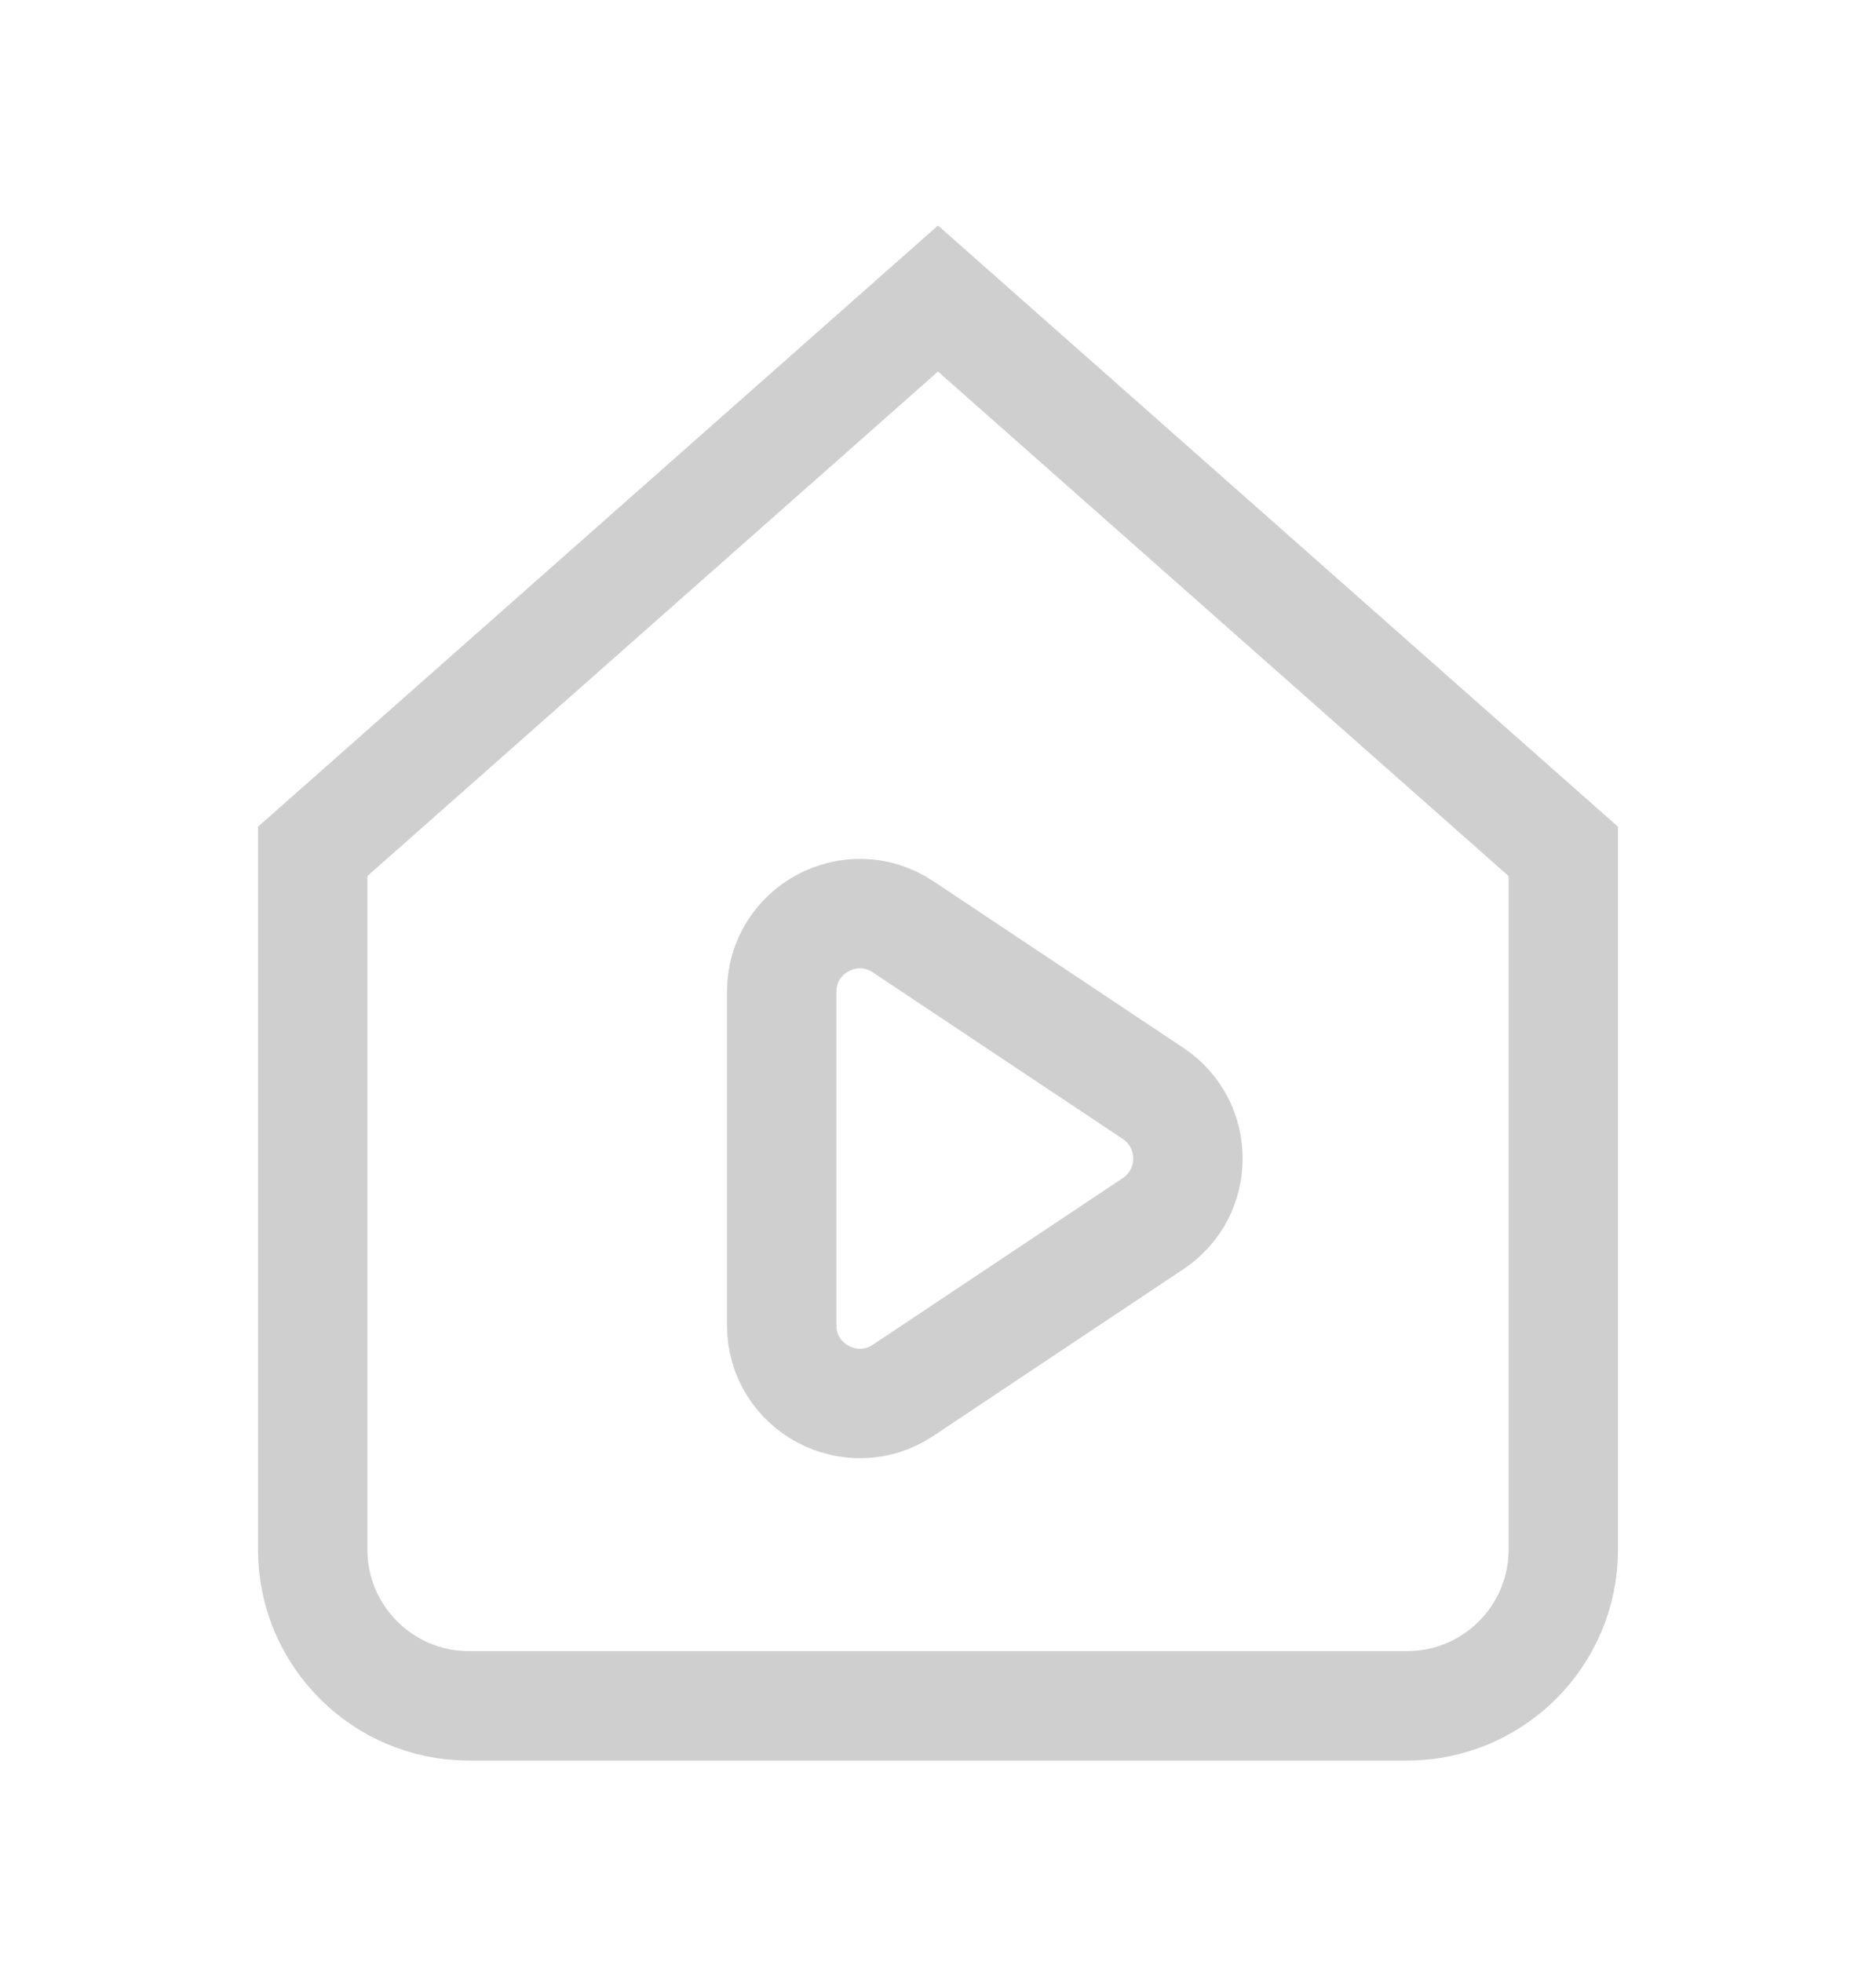 <svg width="22" height="23" viewBox="0 0 22 23" fill="none" xmlns="http://www.w3.org/2000/svg">
<path d="M3.667 18.167V9.982L11 3.5L18.333 9.982V18.167C18.333 19.179 17.513 20 16.5 20H5.5C4.488 20 3.667 19.179 3.667 18.167Z" stroke="#CFCFCF" stroke-width="1.283"/>
<path d="M13.523 12.82C14.067 13.183 14.067 13.983 13.523 14.346L10.592 16.3C9.983 16.706 9.167 16.269 9.167 15.537L9.167 11.629C9.167 10.897 9.983 10.46 10.592 10.867L13.523 12.82Z" stroke="#CFCFCF" stroke-width="1.283" stroke-linejoin="round"/>
</svg>
